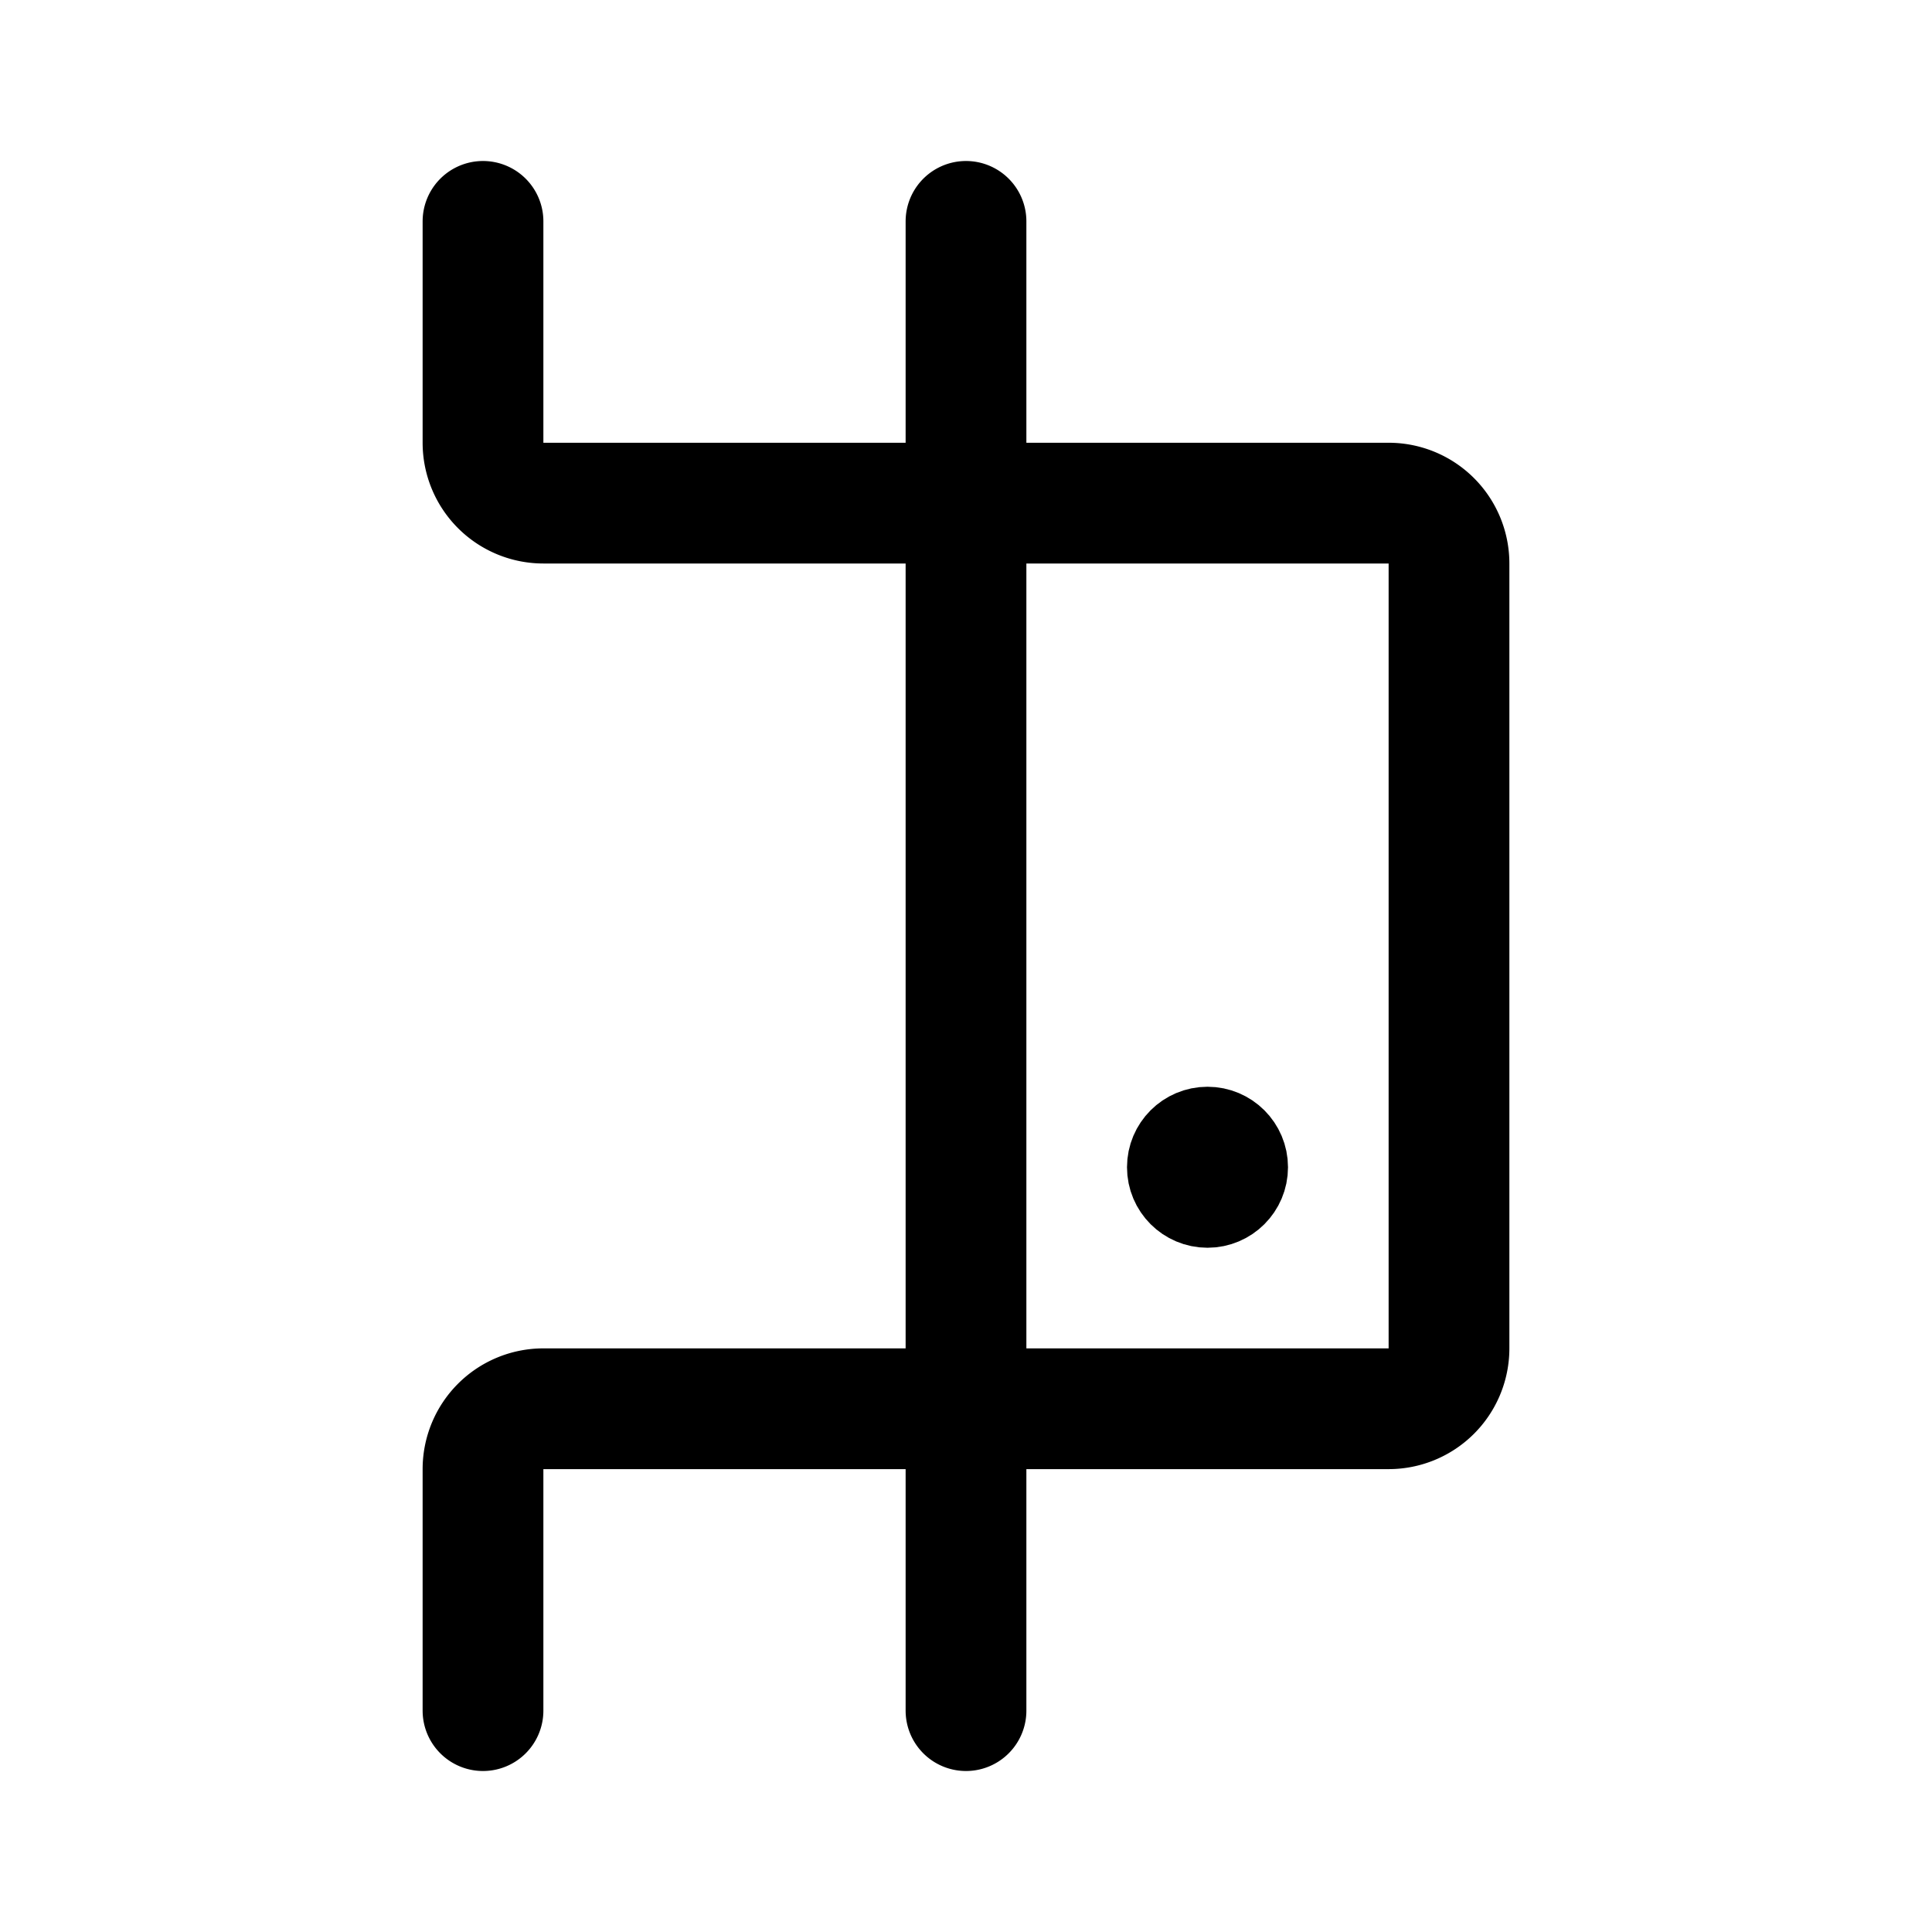 <svg width="192" height="192" viewBox="0 0 192 192" fill="none" xmlns="http://www.w3.org/2000/svg"><circle cx="120" cy="116" r="4" stroke="#000" stroke-width="8" stroke-linecap="round" stroke-linejoin="round"/><path d="M96 50h42a6 6 0 0 1 6 6v78a6 6 0 0 1-6 6H96V50Zm0 120v-30H54a6 6 0 0 0-6 6v24m0-148v22a6 6 0 0 0 6 6h42V22" stroke="#000" stroke-width="12" stroke-linecap="round" stroke-linejoin="round"/></svg>